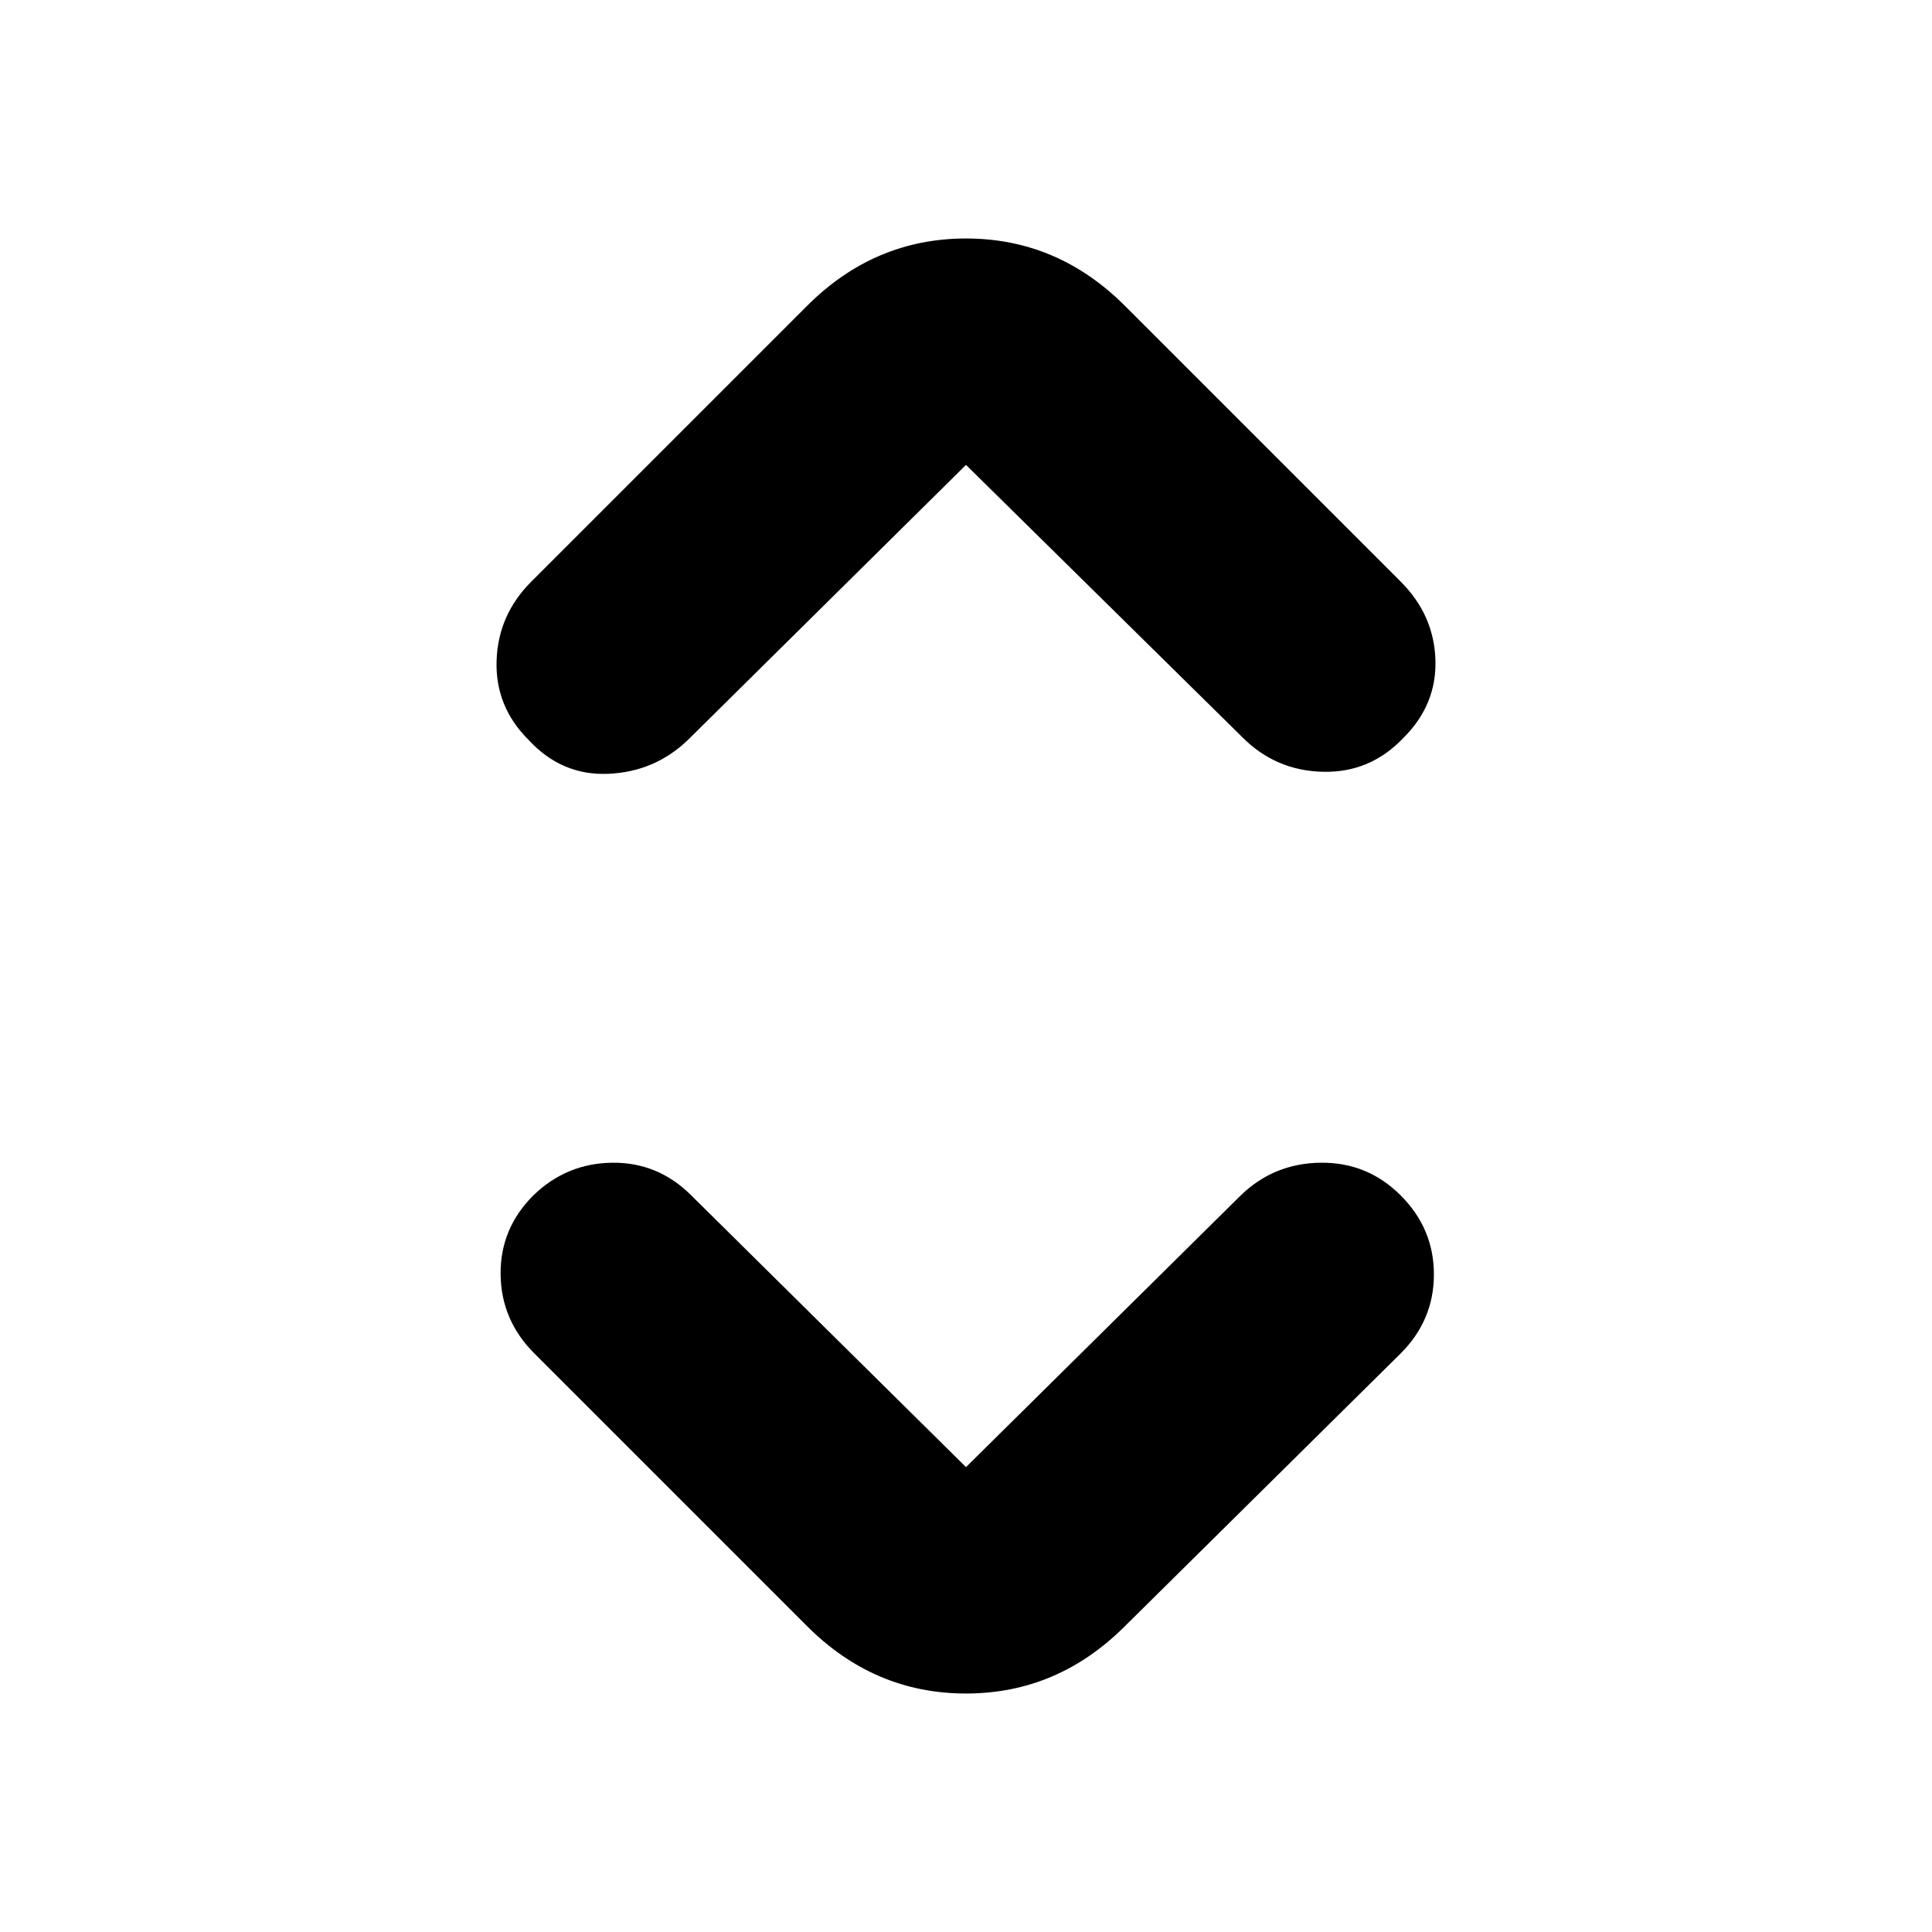 <svg xmlns="http://www.w3.org/2000/svg" height="20" viewBox="0 -960 960 960" width="20"><path d="m480-231 136.5-135q16.5-16 39.75-16.25T696-366q16.5 16.5 16.5 39.25T696-287.5L559-152q-33.5 33.5-79 33.5T401-152L265.5-287.5Q249-304 248.75-326.75T265-366q16.5-16 39.25-16.25T343.5-366L480-231Zm0-498L342-592.5q-16.5 16-39.75 17t-39.75-17Q246-609 246.75-631.75T264-671l137-137q33.5-33.5 79-33.5t79 33.5l137 137q16.5 16.5 17.25 38.75T697.5-593.5q-16.5 17.5-40 17t-40-17L480-729Z"/></svg>